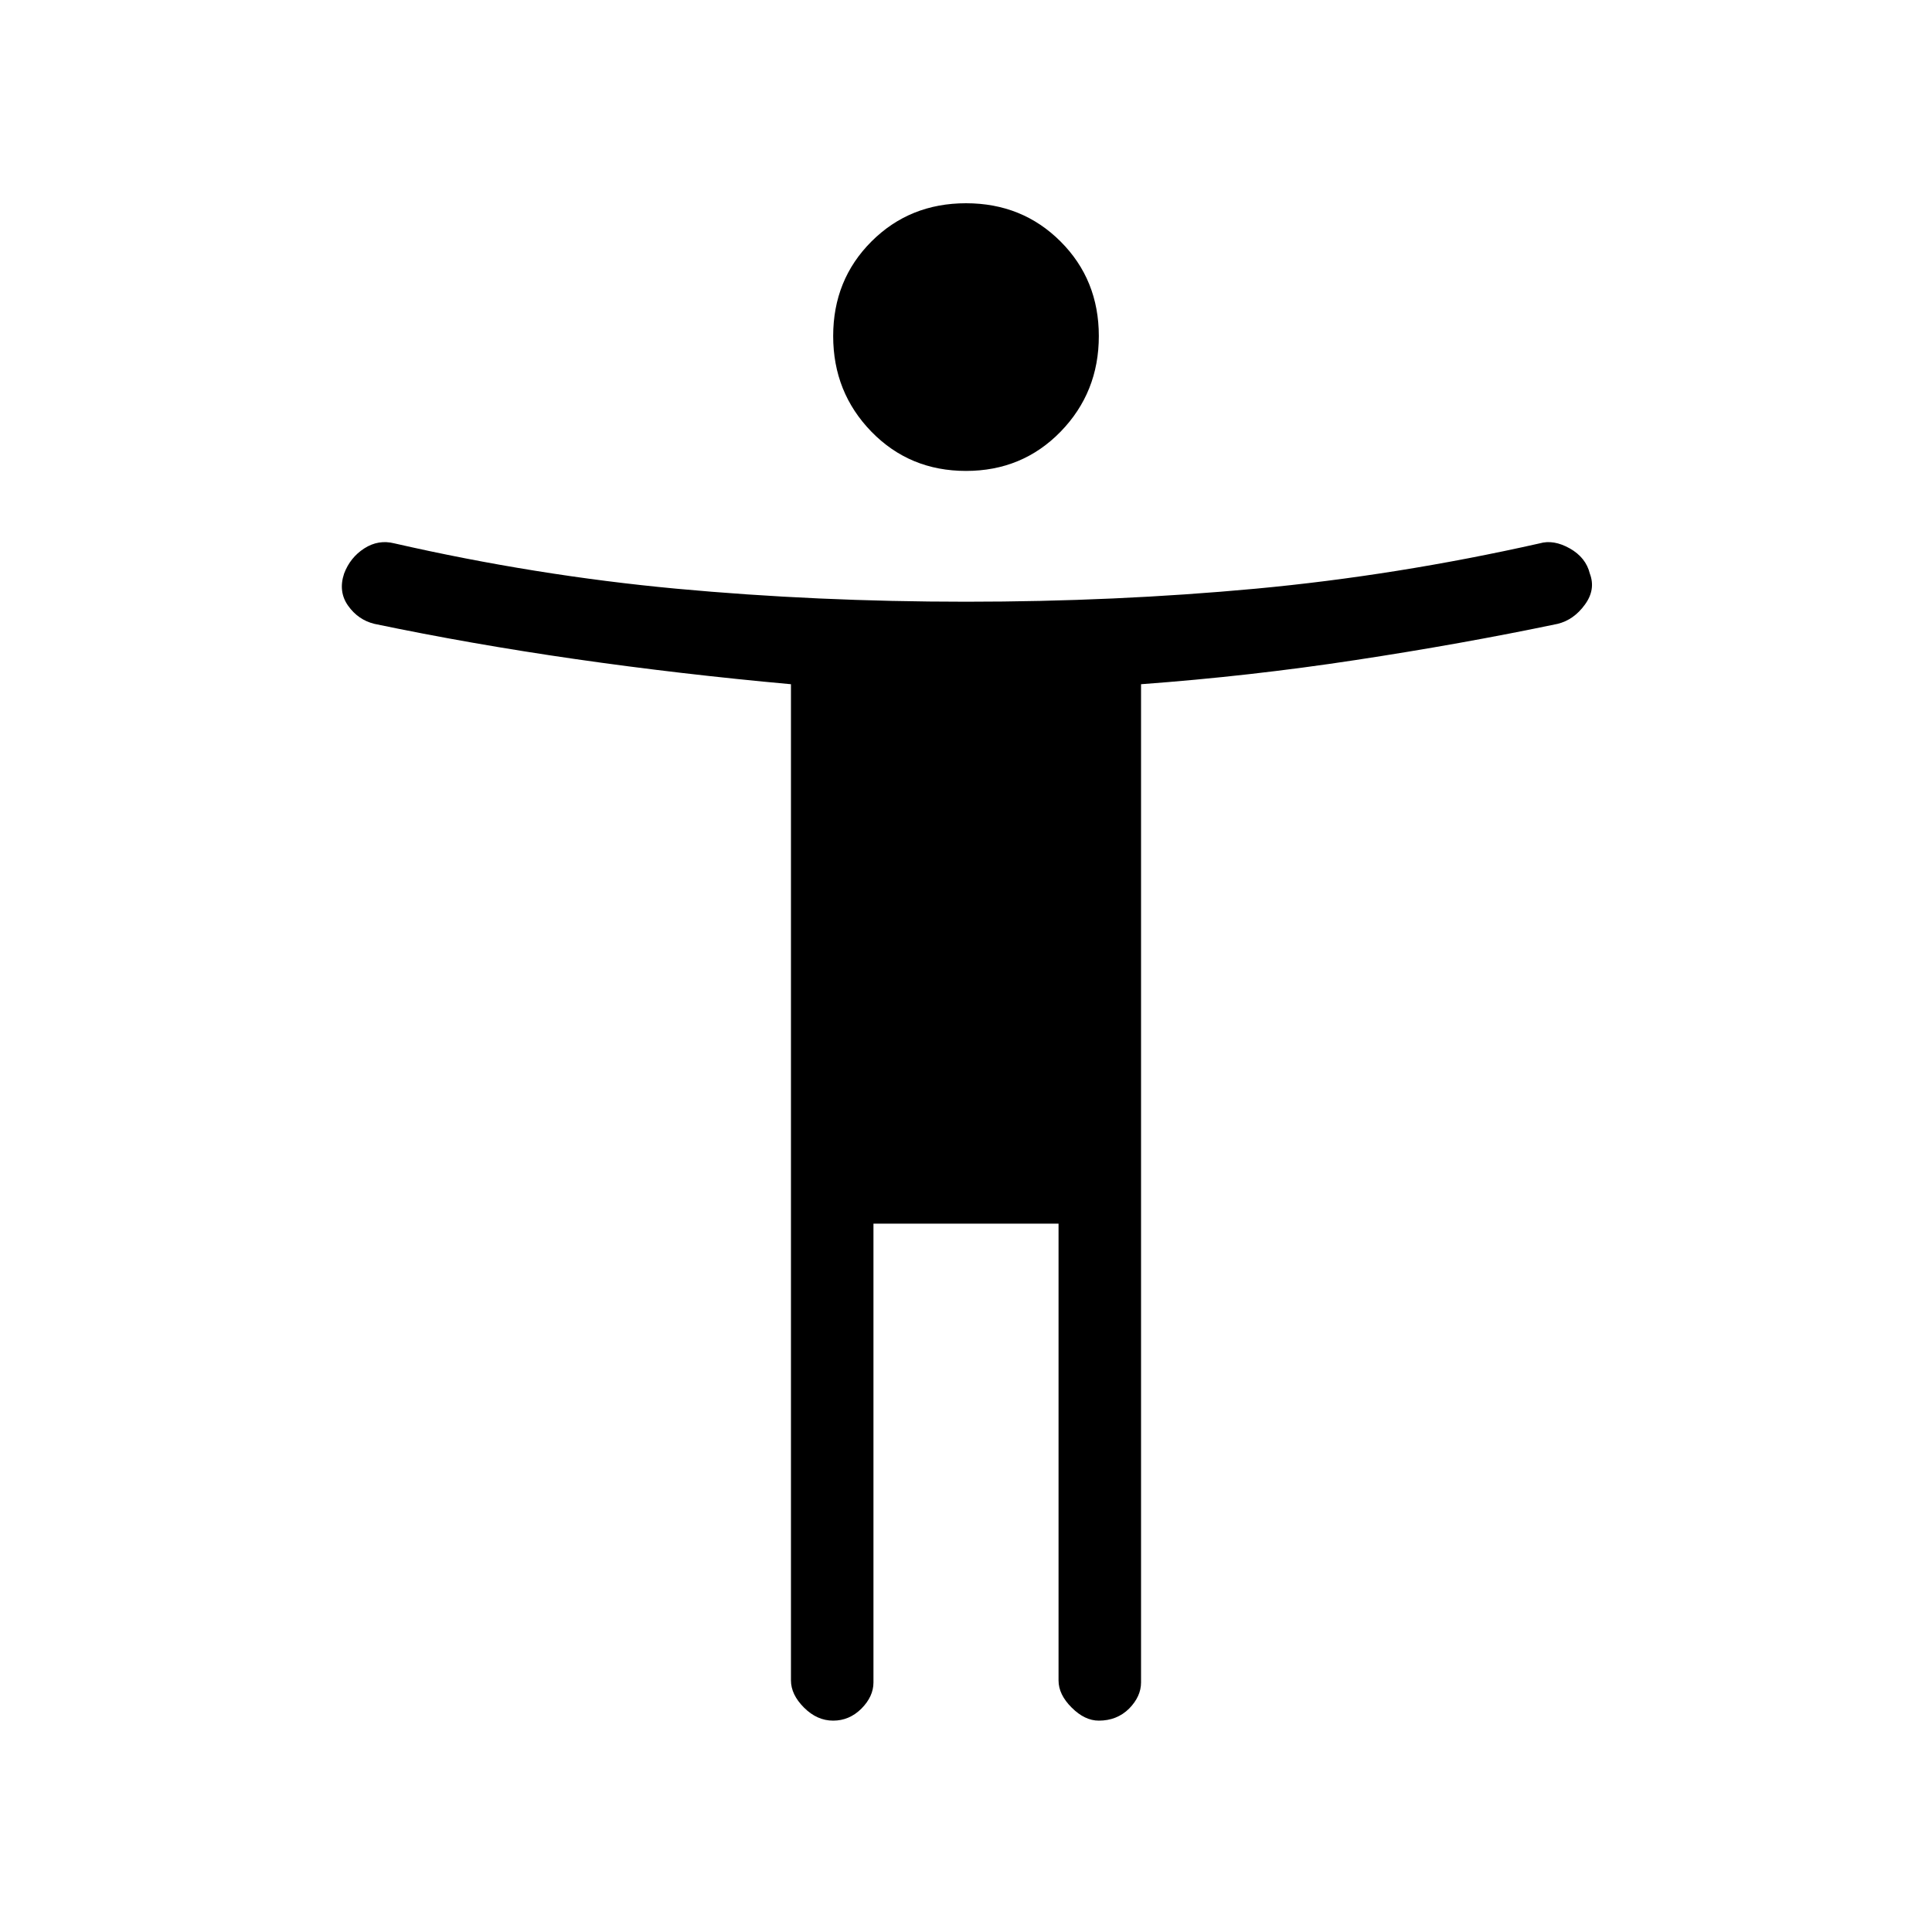 <svg xmlns="http://www.w3.org/2000/svg" height="20" width="20"><path d="M10 4.875q-.583 0-.979-.406-.396-.407-.396-.99t.396-.979q.396-.396.979-.396t.979.396q.396.396.396.979t-.396.99q-.396.406-.979.406Zm6.125 1.583q-1 .209-2.094.375-1.093.167-2.219.25v10.334q0 .145-.124.271-.126.124-.313.124-.146 0-.281-.135-.136-.135-.136-.281v-4.729H9.042v4.75q0 .145-.125.271-.125.124-.292.124-.167 0-.302-.135-.135-.135-.135-.281V7.083q-1.146-.104-2.23-.26-1.083-.156-2.083-.365-.167-.041-.271-.187-.104-.146-.042-.333.063-.167.209-.261t.312-.052q1.459.333 2.917.469 1.458.135 3 .135t3-.135q1.458-.136 2.938-.469.145-.042.312.052t.208.261q.063.166-.052.322-.114.157-.281.198Z"/></svg>